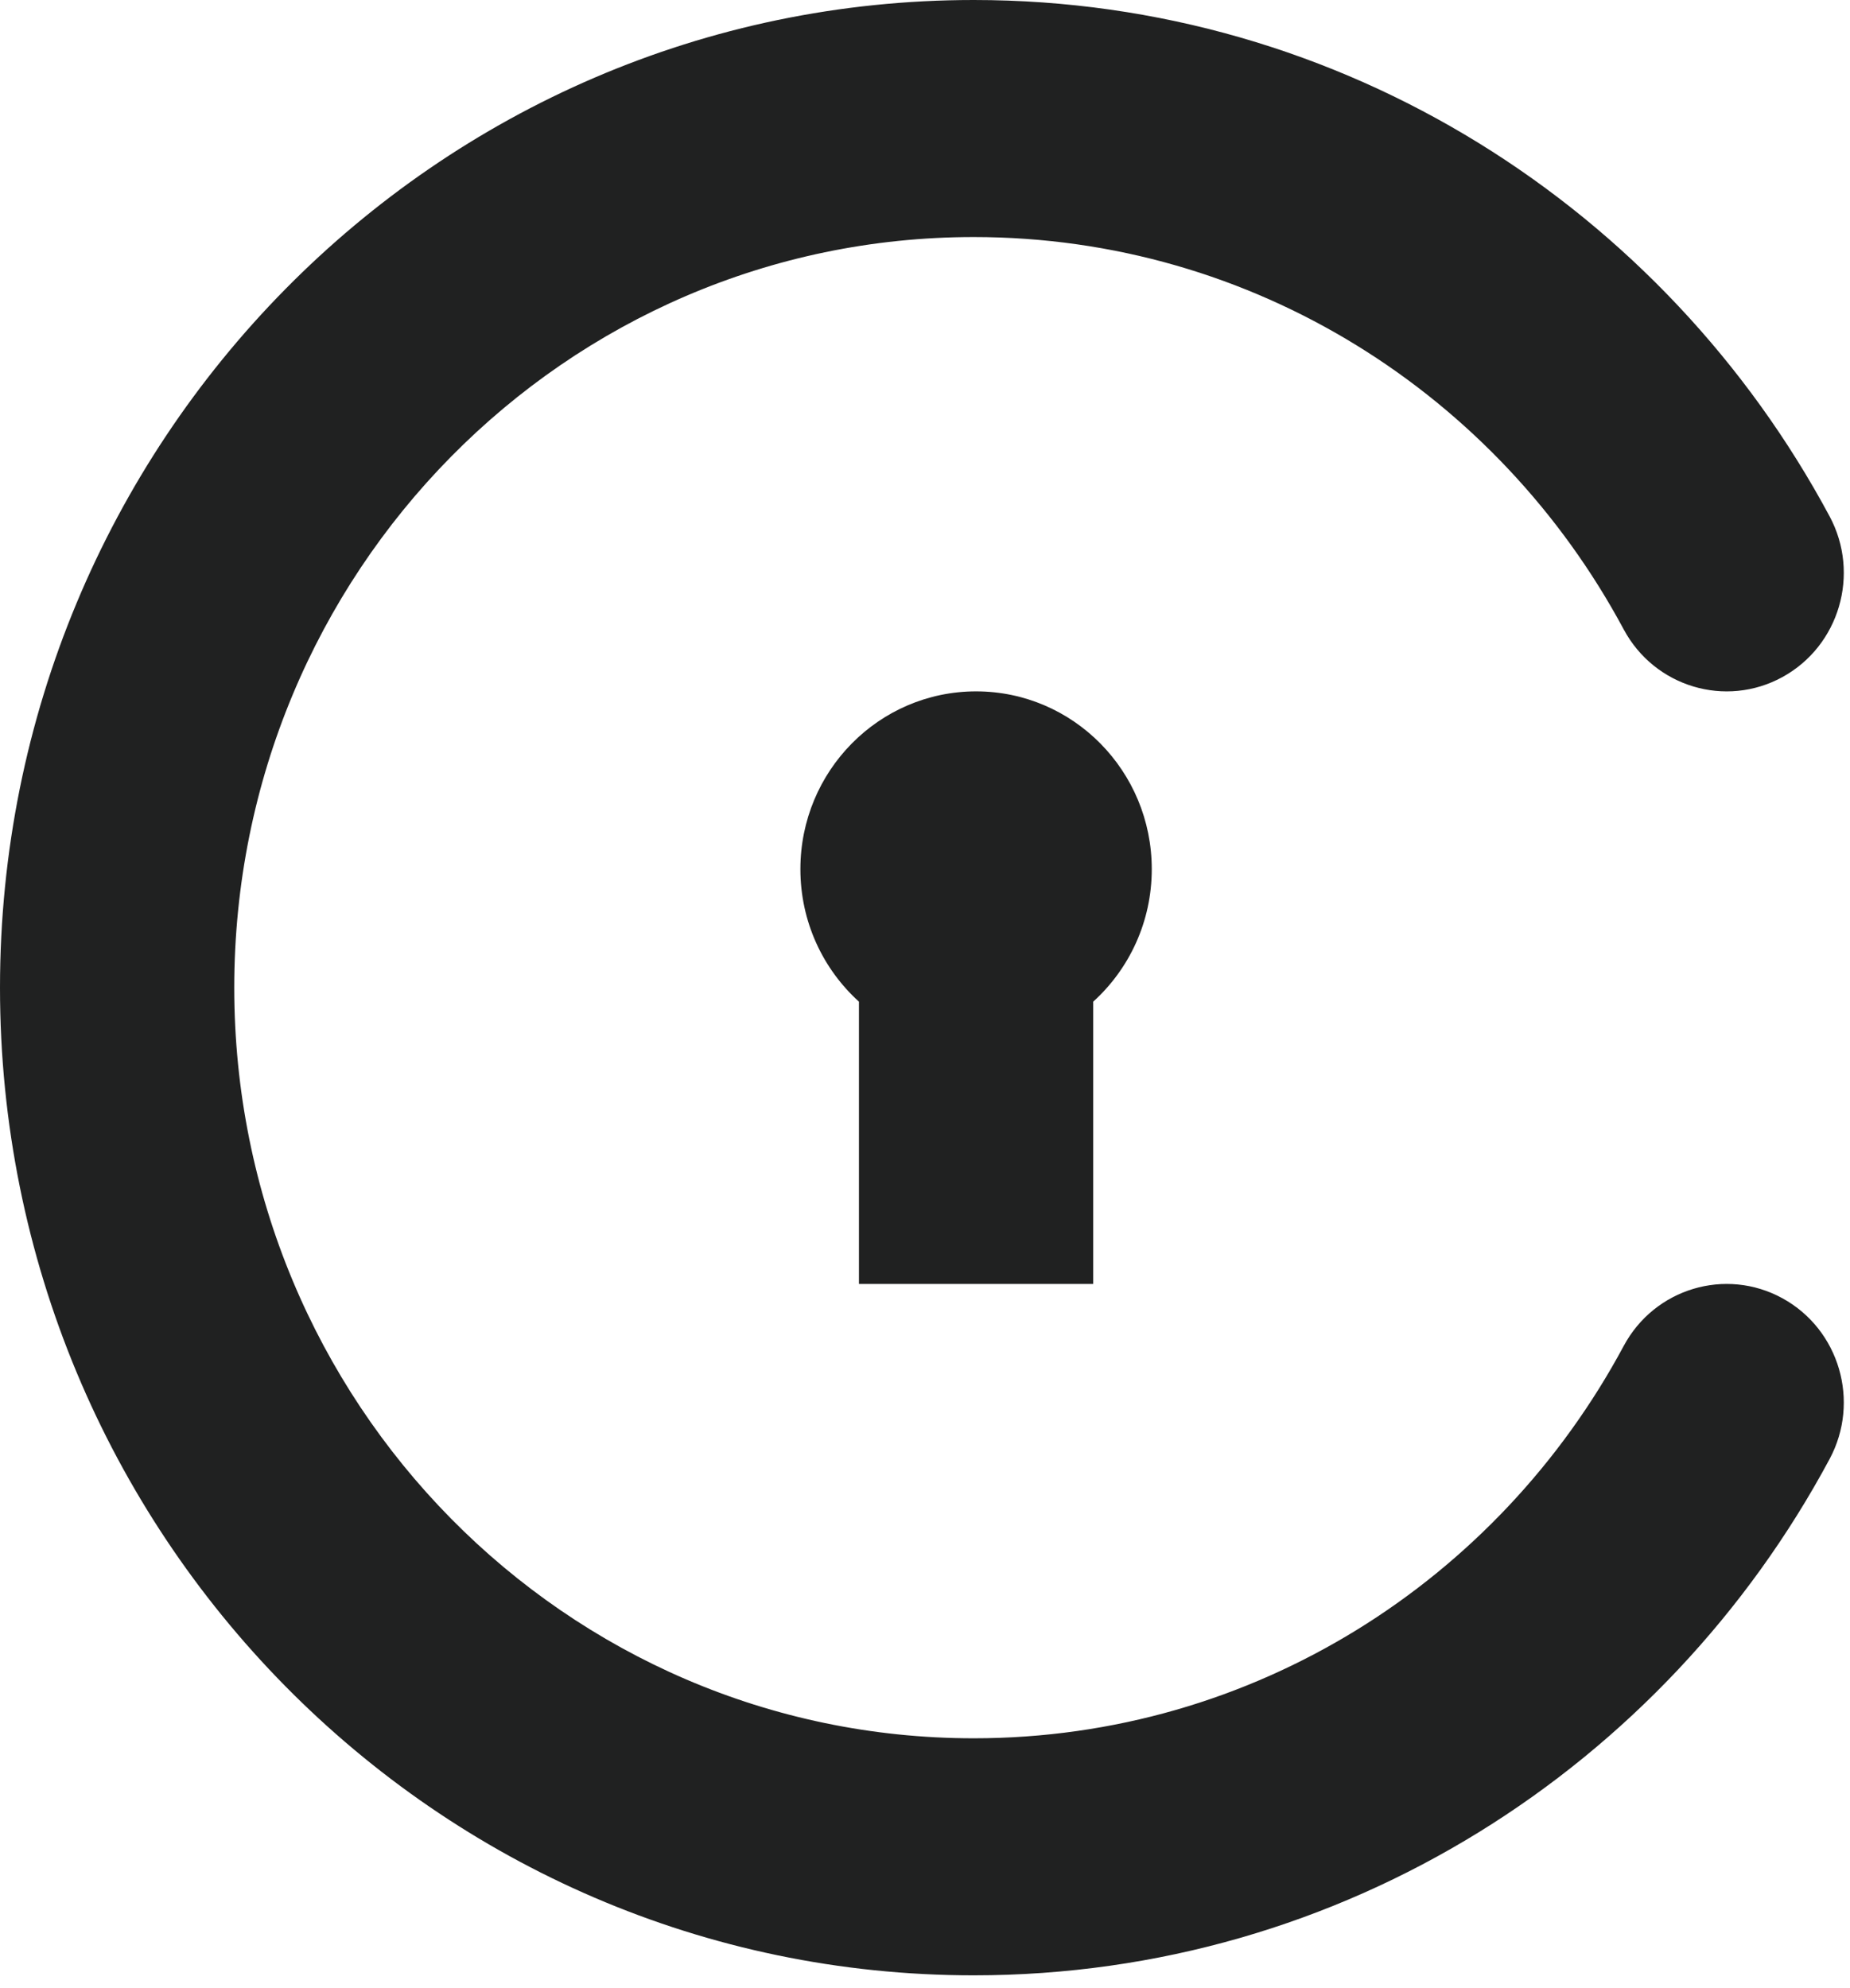 <svg width="107" height="115" viewBox="0 0 107 115" fill="none" xmlns="http://www.w3.org/2000/svg">
<path d="M13.549 57.136C13.549 33.136 32.715 13.713 56.318 13.713C72.528 13.713 86.651 22.867 93.911 36.409C95.696 39.737 99.808 40.971 103.097 39.165C106.385 37.359 107.605 33.197 105.82 29.869C96.291 12.097 77.707 0 56.318 0C25.197 0 0 25.598 0 57.136C0 88.673 25.197 114.271 56.318 114.271C77.707 114.271 96.291 102.174 105.82 84.403C107.605 81.074 106.385 76.912 103.097 75.106C99.808 73.3 95.696 74.534 93.911 77.862C86.651 91.404 72.528 100.558 56.318 100.558C32.715 100.558 13.549 81.135 13.549 57.136Z" fill="#202121"/>
<path d="M66.616 50.279C66.616 53.325 65.308 56.062 63.229 57.945V74.276H49.68V57.945C47.601 56.062 46.293 53.325 46.293 50.279C46.293 44.599 50.842 39.995 56.454 39.995C62.067 39.995 66.616 44.599 66.616 50.279Z" fill="#202121"/>
</svg>
